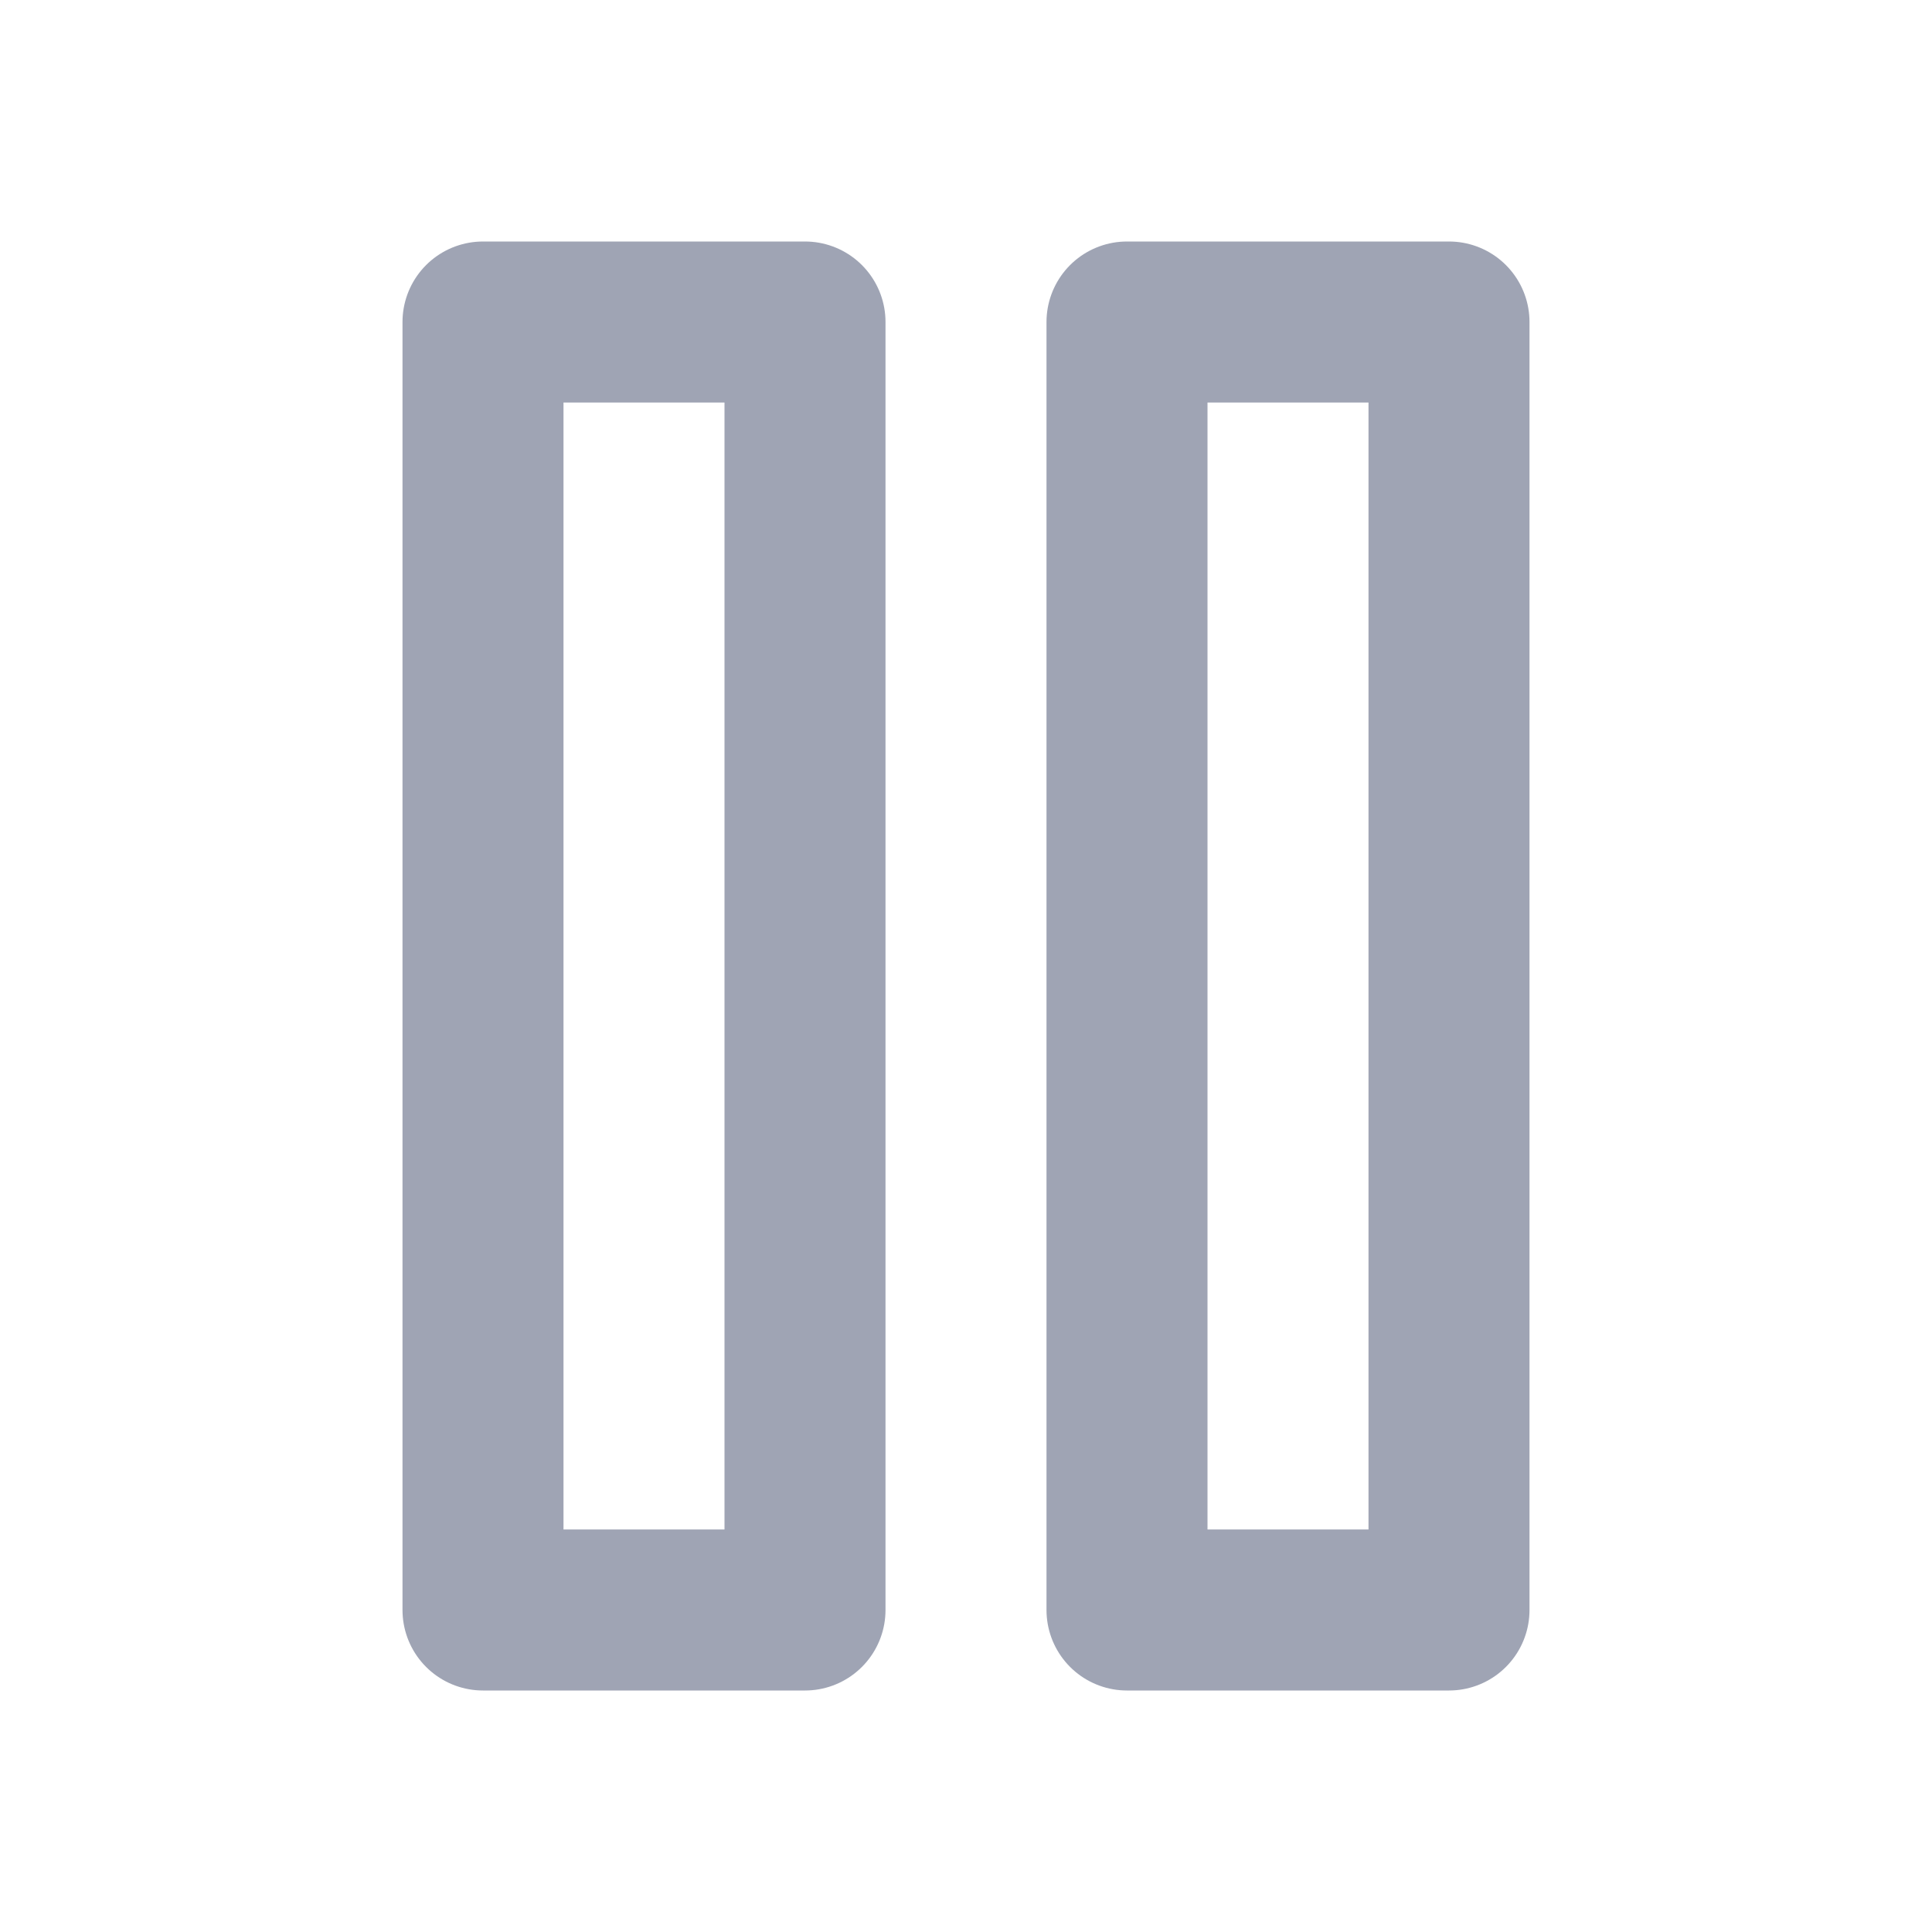 <svg width="24" height="24" viewBox="0 0 24 24" fill="none" xmlns="http://www.w3.org/2000/svg">
<path d="M10 4H6V20H10V4Z" stroke="#9FA4B4" stroke-width="2" stroke-linecap="round" stroke-linejoin="round"/>
<path d="M18 4H14V20H18V4Z" stroke="#9FA4B4" stroke-width="2" stroke-linecap="round" stroke-linejoin="round"/>
</svg>
